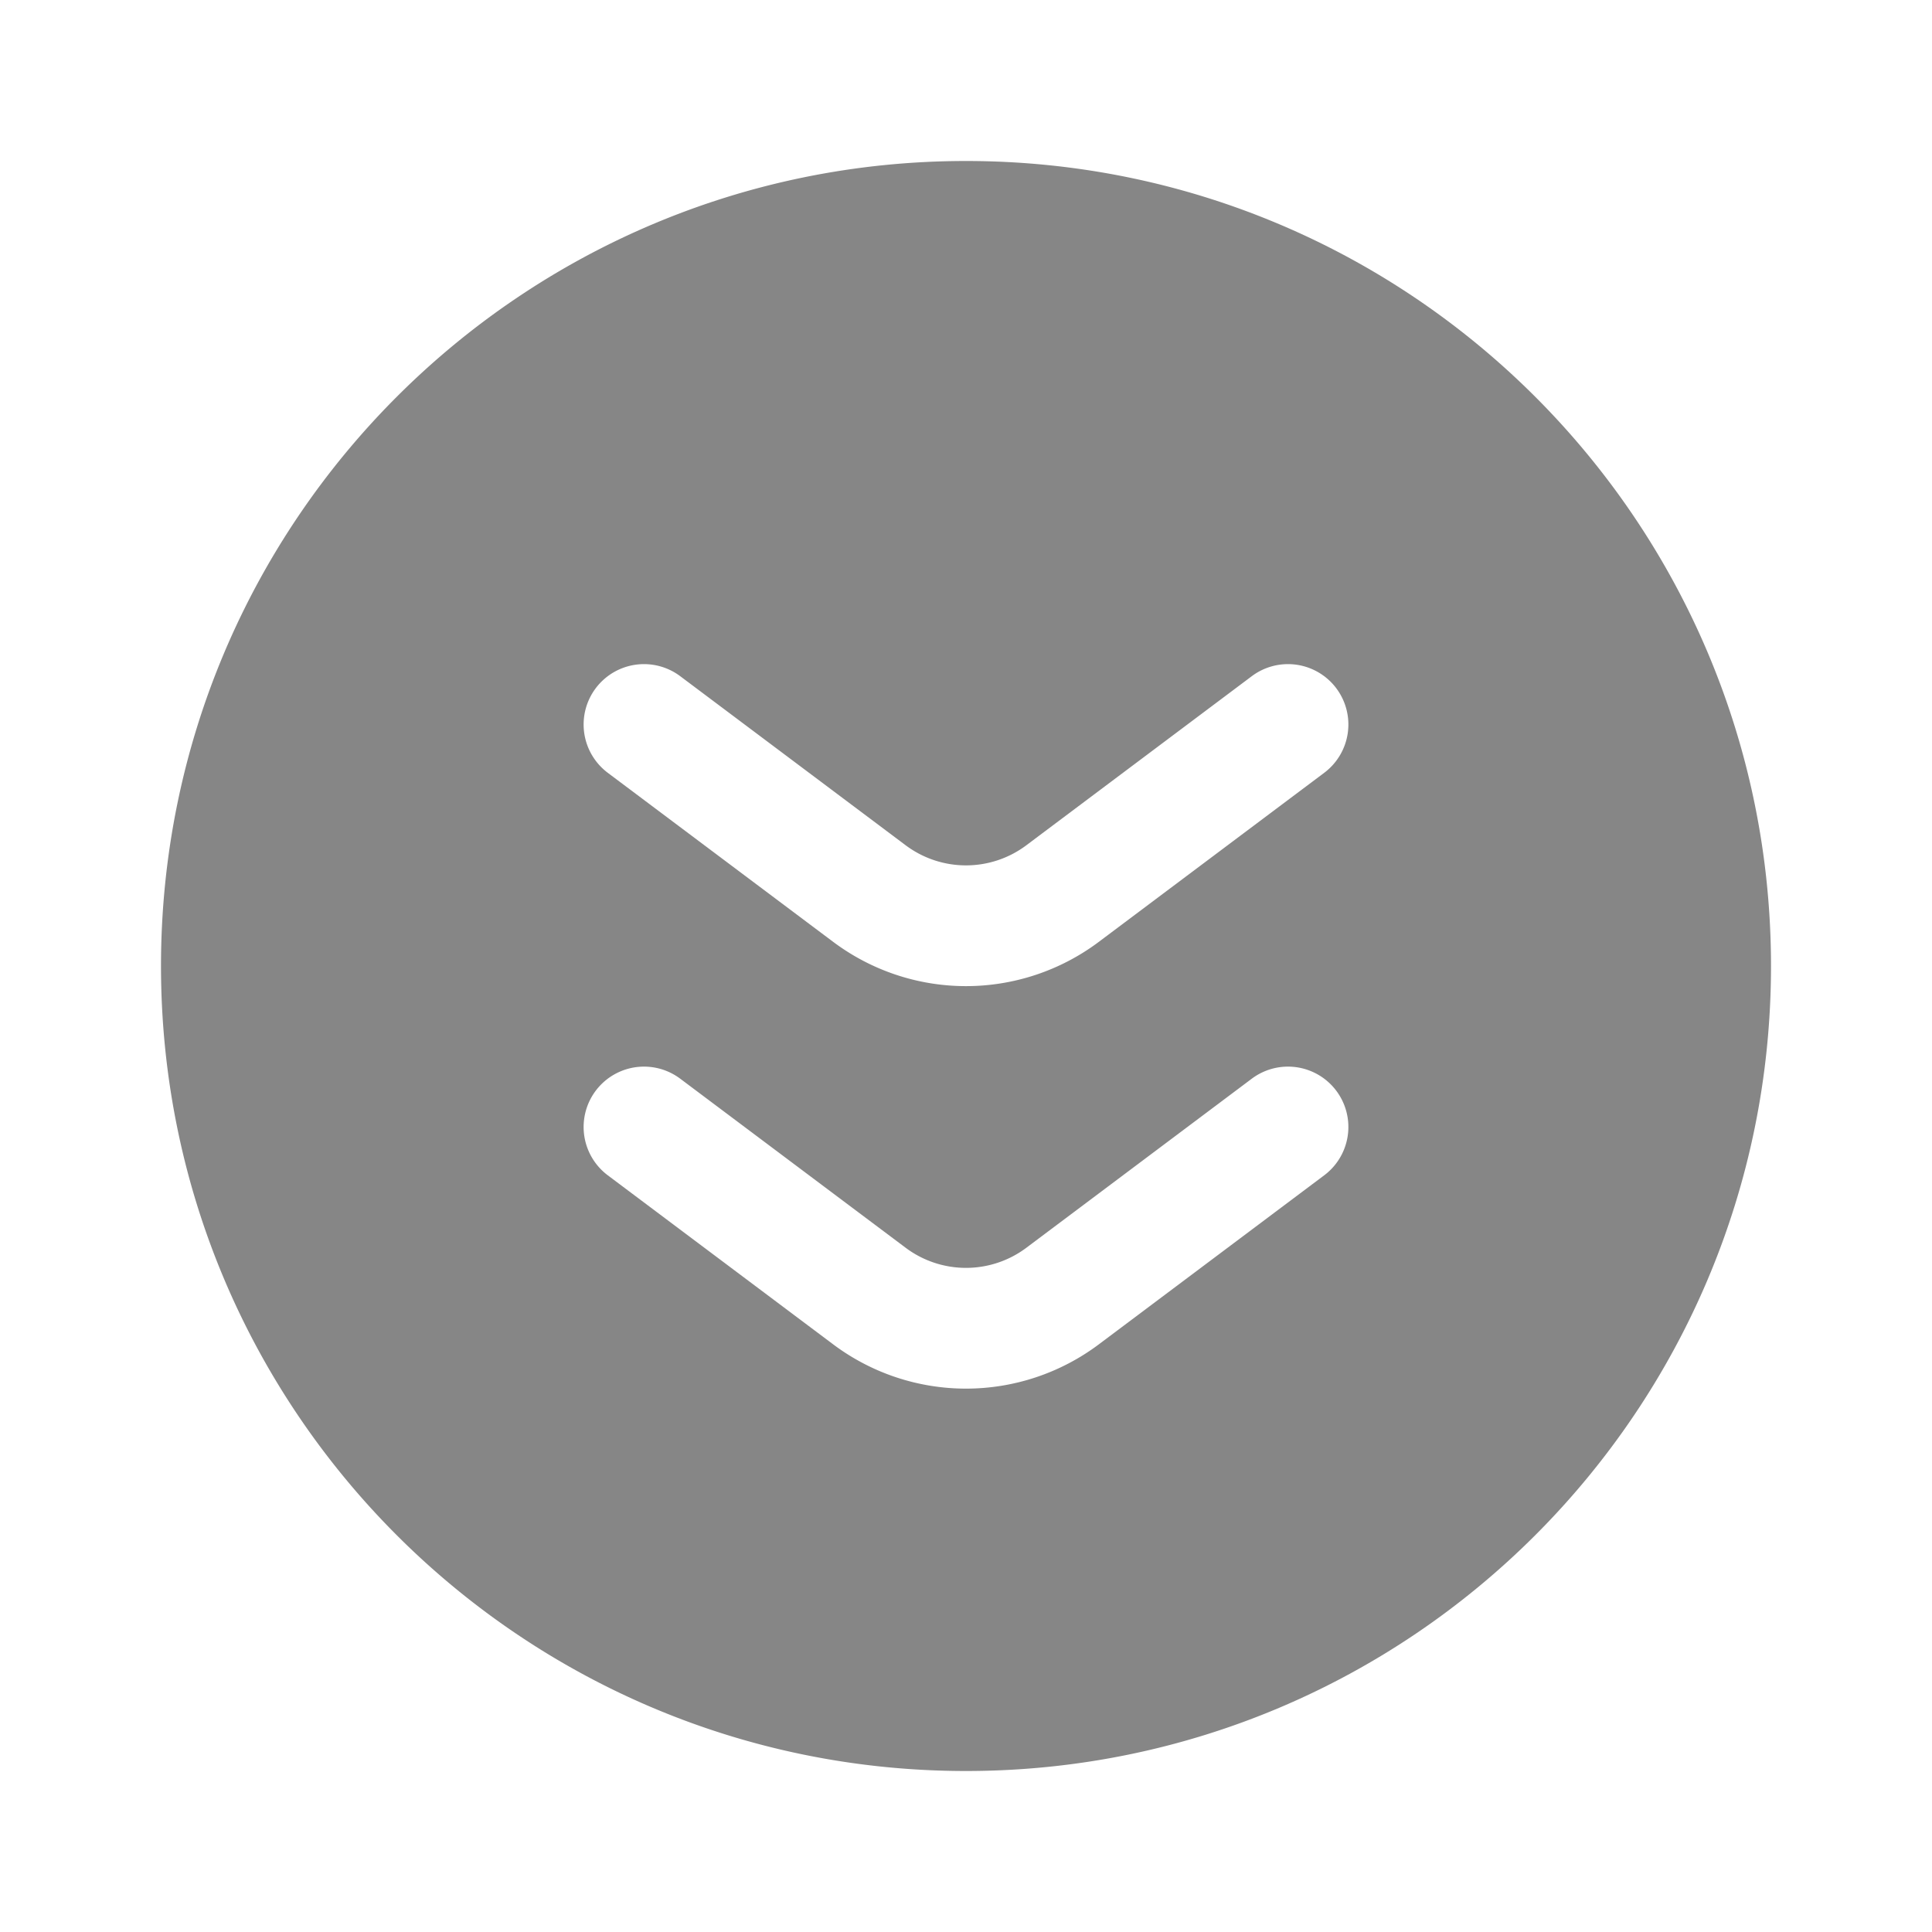 <svg width="24" height="24" fill="none" xmlns="http://www.w3.org/2000/svg">
    <path fill-rule="evenodd" clip-rule="evenodd" d="M22 12c0 5.523-4.477 10-10 10S2 17.523 2 12 6.477 2 12 2s10 4.477 10 10ZM7.4 8.55a.75.75 0 0 1 1.05-.15l2.8 2.1a1.25 1.25 0 0 0 1.5 0l2.8-2.1a.75.75 0 0 1 .9 1.2l-2.8 2.1a2.75 2.75 0 0 1-3.3 0l-2.8-2.1a.75.75 0 0 1-.15-1.05Zm1.05 4.85a.75.75 0 0 0-.9 1.2l2.8 2.1a2.75 2.75 0 0 0 3.3 0l2.8-2.1a.75.75 0 1 0-.9-1.2l-2.8 2.1a1.25 1.25 0 0 1-1.5 0l-2.8-2.1Z" fill="#868686"/>
</svg>
